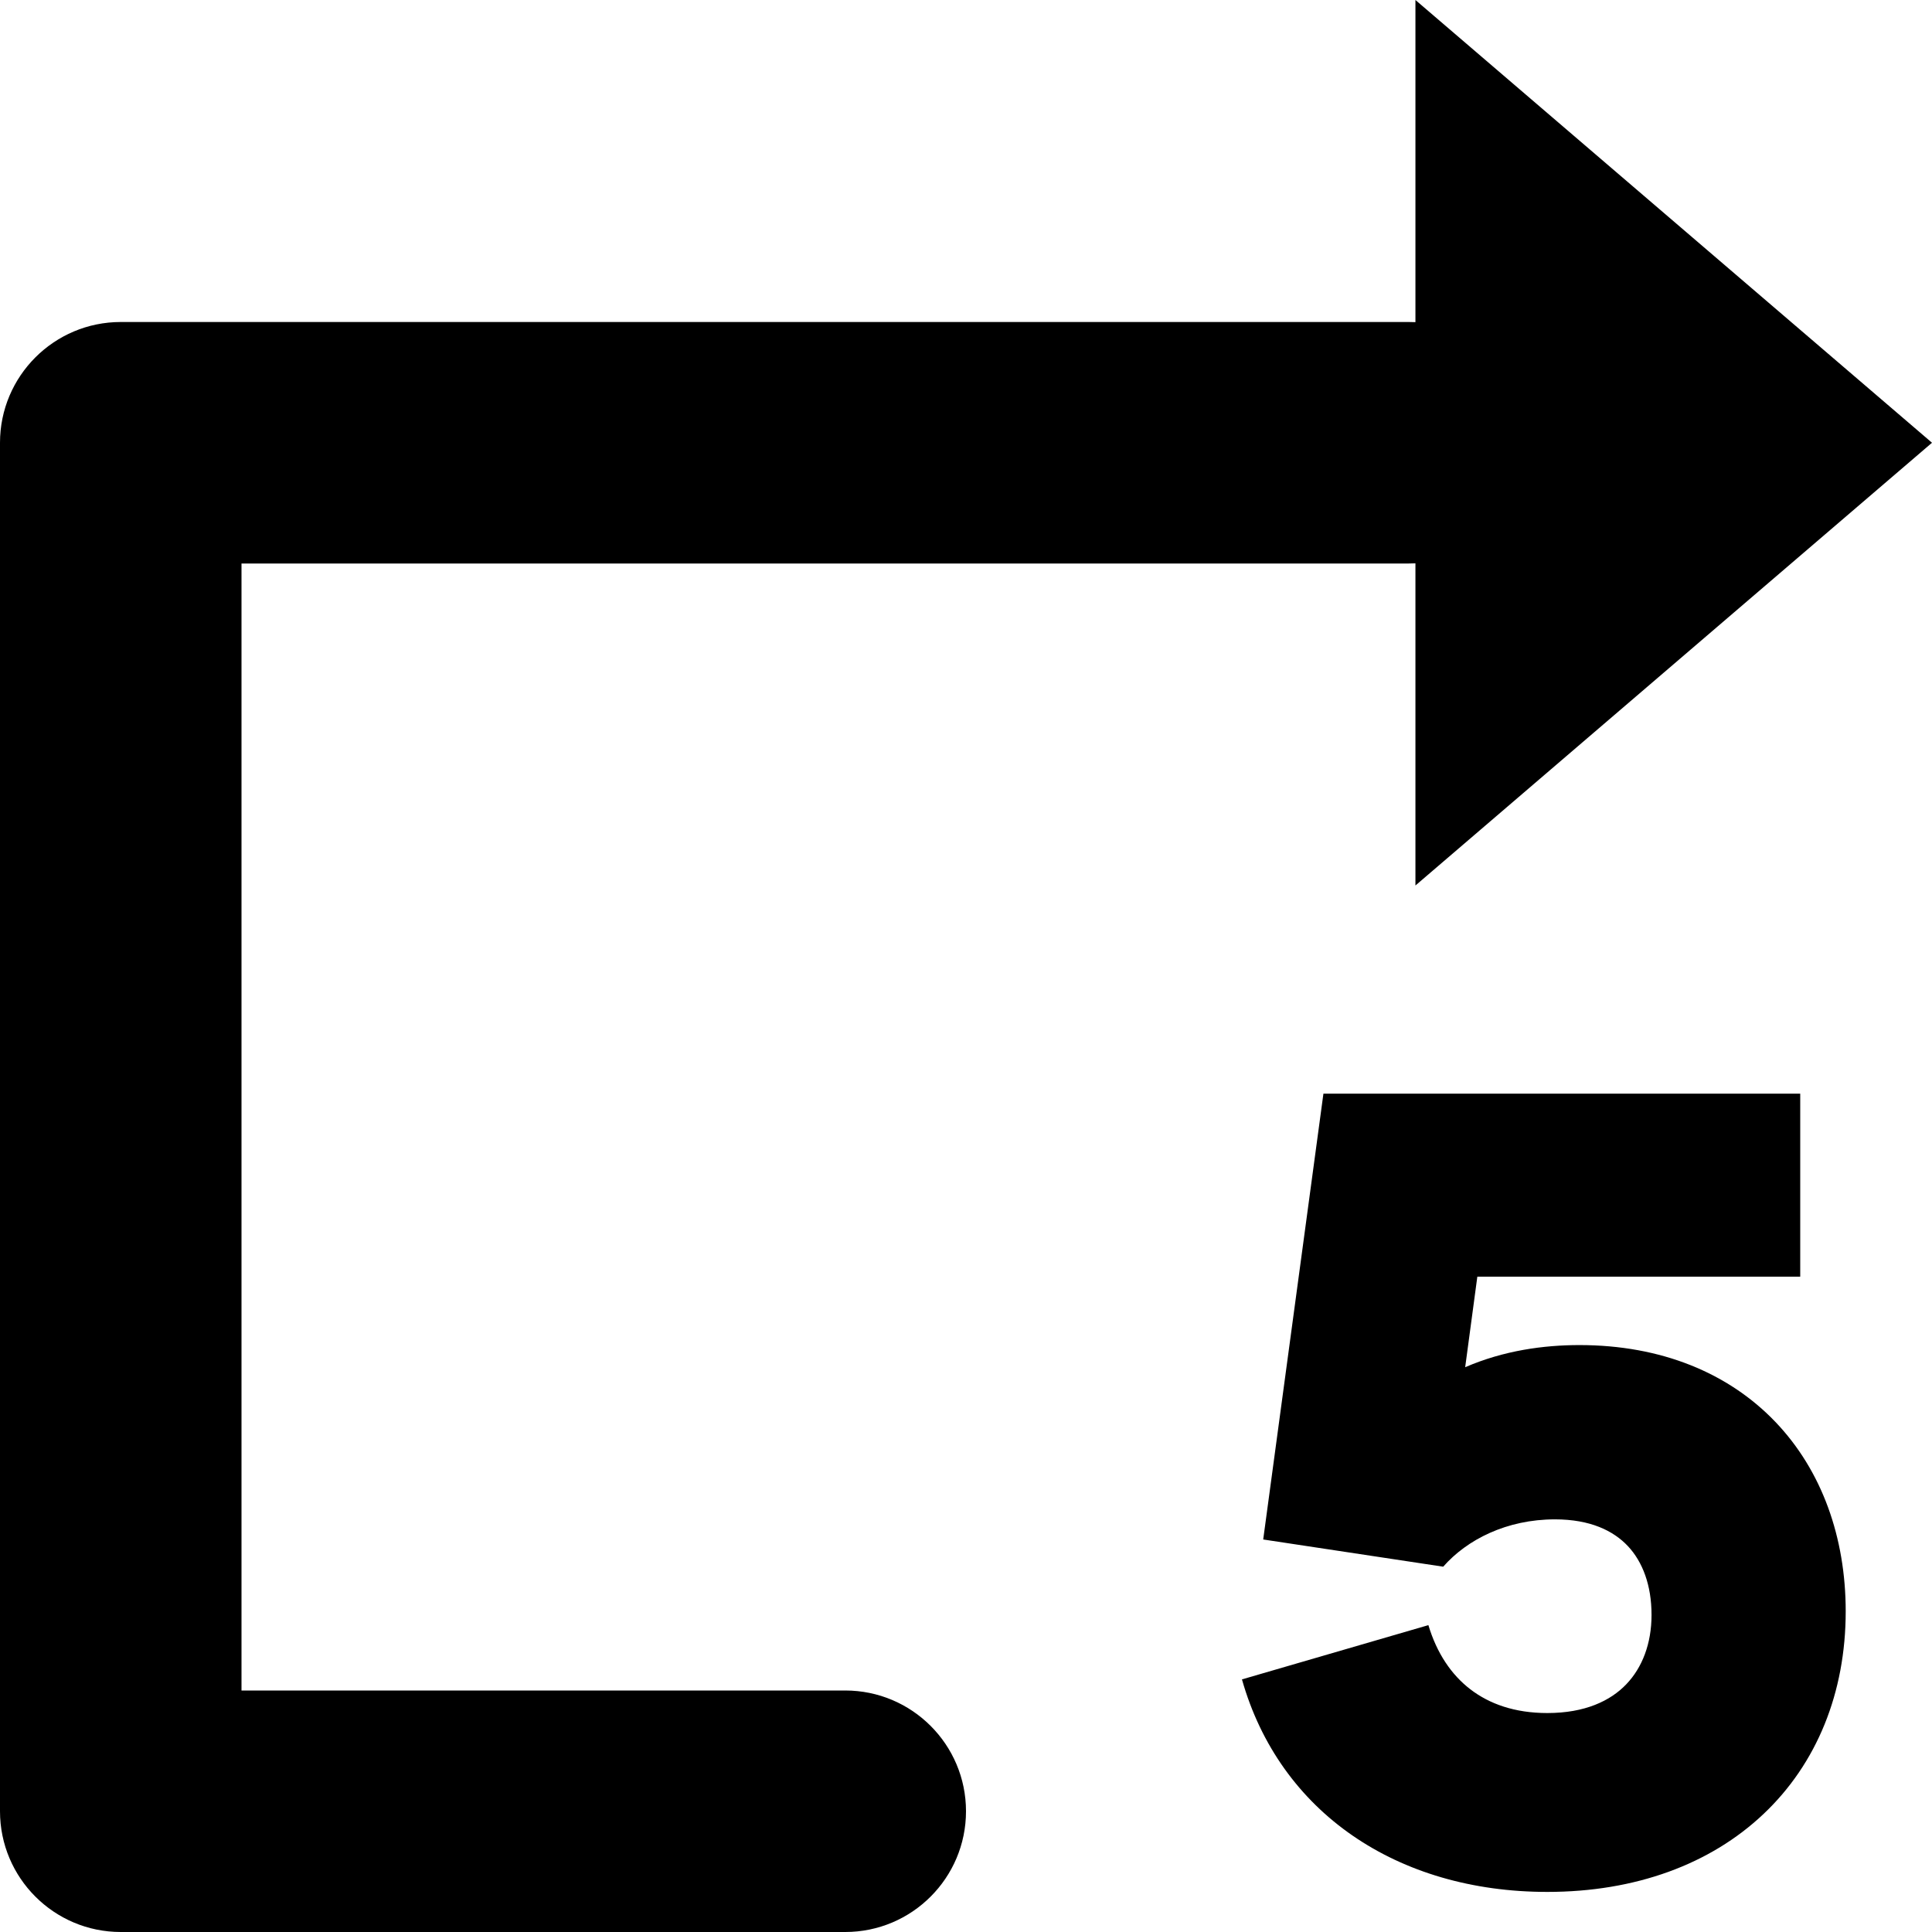 <svg xmlns="http://www.w3.org/2000/svg" viewBox="0 0 24 24"><path fill="currentColor" d="M17.583 0V4.002C17.556 4.001 17.528 4 17.5 4H1.5C.672 4 0 4.672 0 5.5V22.5C0 23.328.672 24 1.5 24H10.5C11.328 24 12 23.328 12 22.5 12 21.672 11.328 21 10.5 21H3V7H17.5C17.528 7 17.556 6.999 17.583 6.998V11L24 5.5 17.583 0zM22.363 13.586H16.44L15.692 19.124 17.928 19.462C18.224 19.125 18.717 18.874 19.316 18.874 19.755 18.874 20.042 19.015 20.222 19.206 20.405 19.401 20.516 19.692 20.516 20.061 20.516 20.417 20.401 20.716 20.201 20.924 20.005 21.128 19.691 21.28 19.221 21.28 18.817 21.28 18.502 21.167 18.265 20.985 18.028 20.803 17.848 20.535 17.744 20.188L15.428 20.862C15.896 22.514 17.357 23.502 19.221 23.502 20.314 23.502 21.245 23.16 21.906 22.535 22.569 21.909 22.928 21.028 22.928 20.017 22.928 19.1 22.633 18.268 22.054 17.663 21.472 17.055 20.635 16.709 19.621 16.709 19.177 16.709 18.682 16.776 18.201 16.984L18.352 15.859H22.363V13.586z"/></svg>
